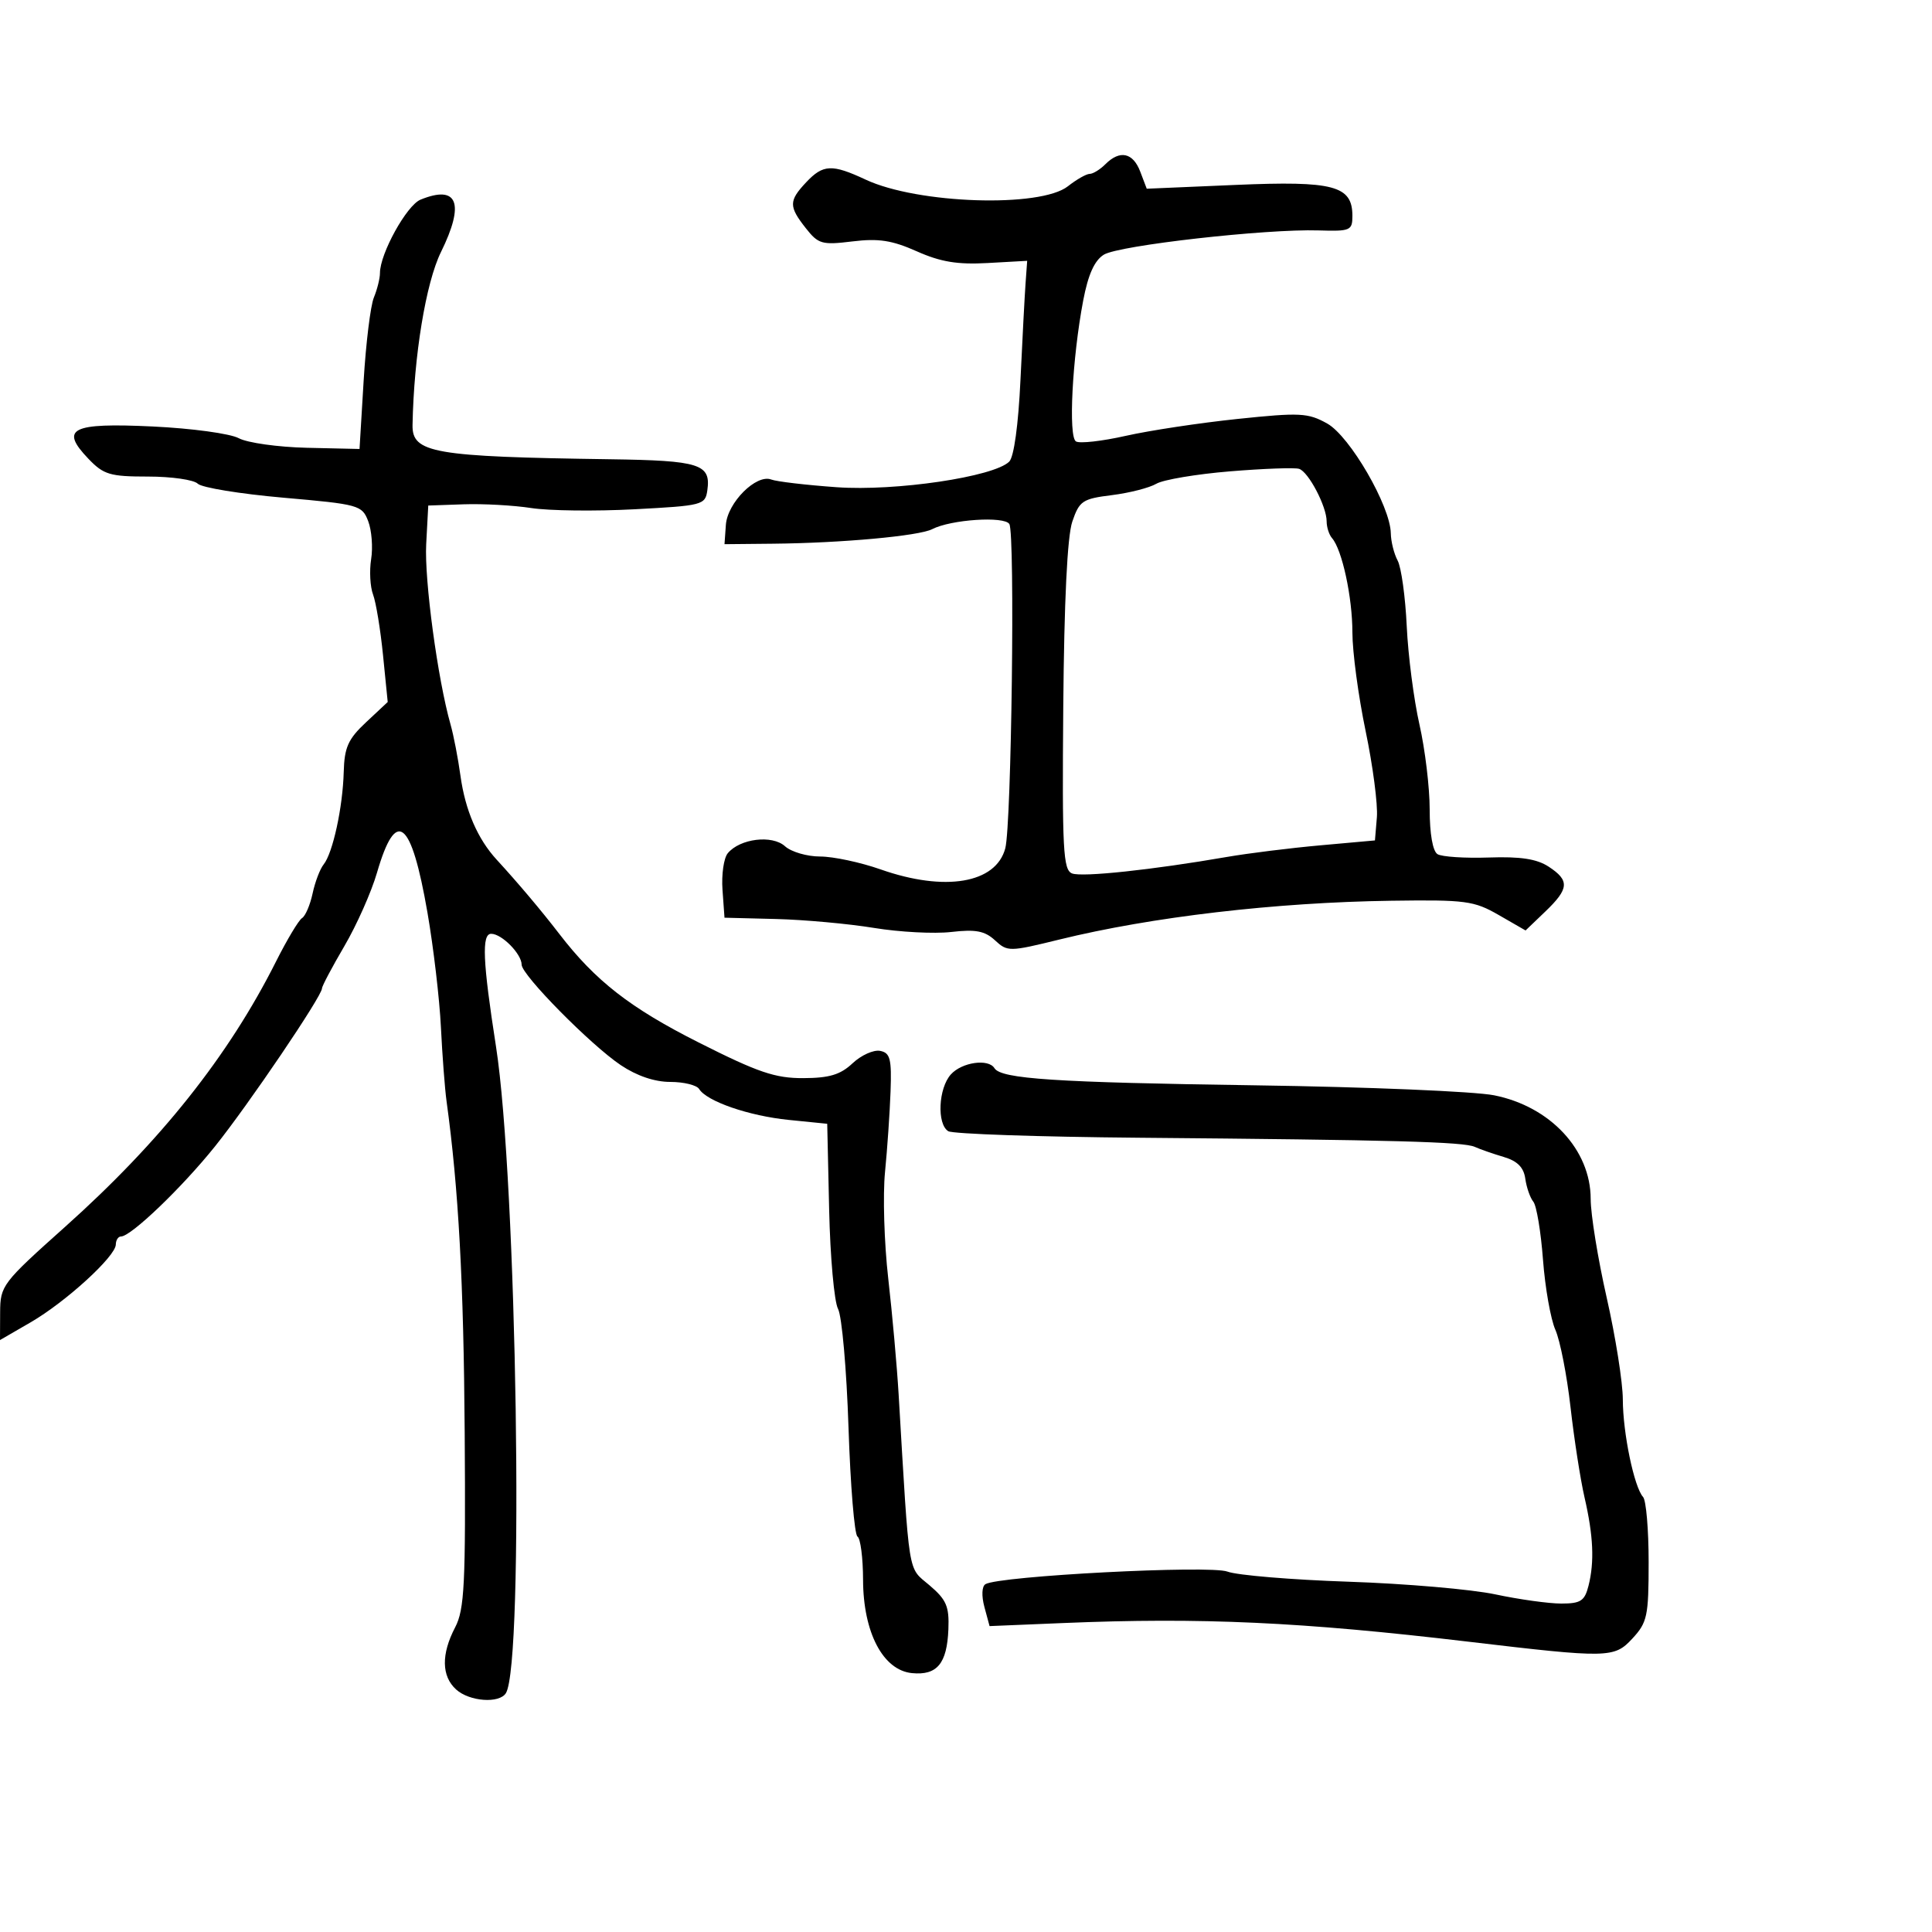 <svg xmlns="http://www.w3.org/2000/svg" width="300" height="300" viewBox="0 0 300 300" version="1.1">
  <defs/>
  <path d="M171.643,25.5 C173.892,23.251 175.93,23.684 177.058,26.652 L178.066,29.304 L191.897,28.713 C207.122,28.062 210,28.827 210,33.529 C210,35.797 209.68,35.934 204.75,35.779 C196.572,35.521 173.736,38.101 171.403,39.546 C169.947,40.448 168.967,42.627 168.197,46.673 C166.497,55.613 165.87,67.802 167.073,68.545 C167.645,68.899 171.125,68.508 174.806,67.678 C178.488,66.848 186.297,65.667 192.16,65.054 C201.869,64.039 203.111,64.103 206.087,65.765 C209.614,67.736 215.9,78.587 215.965,82.816 C215.984,84.089 216.462,85.994 217.026,87.048 C217.59,88.103 218.225,92.686 218.437,97.233 C218.649,101.78 219.537,108.65 220.411,112.5 C221.285,116.349 222,122.285 222,125.691 C222,129.475 222.473,132.174 223.217,132.634 C223.886,133.048 227.475,133.281 231.192,133.154 C236.104,132.985 238.64,133.373 240.475,134.576 C243.755,136.725 243.659,137.995 239.944,141.553 L236.889,144.481 L232.726,142.085 C228.881,139.872 227.605,139.702 216.031,139.867 C198.039,140.123 178.846,142.367 164.5,145.891 C156.72,147.802 156.445,147.806 154.5,146.011 C152.917,144.55 151.501,144.281 147.71,144.717 C145.075,145.021 139.675,144.737 135.71,144.087 C131.744,143.438 124.9,142.815 120.5,142.703 L112.5,142.5 L112.189,138.176 C112.018,135.798 112.386,133.239 113.008,132.49 C114.901,130.21 119.9,129.6 121.896,131.406 C122.865,132.283 125.321,133 127.354,133 C129.387,133 133.611,133.9 136.74,135 C146.732,138.512 154.647,137.175 156.099,131.73 C157.068,128.096 157.635,82.834 156.73,81.371 C155.954,80.116 147.654,80.668 144.748,82.168 C142.698,83.226 130.677,84.324 120,84.427 L112.5,84.5 L112.713,81.5 C112.958,78.046 117.438,73.57 119.76,74.461 C120.591,74.78 125.162,75.317 129.919,75.655 C139.074,76.305 154.295,74.049 156.709,71.684 C157.444,70.964 158.129,65.993 158.457,59 C158.754,52.675 159.109,45.925 159.248,44 L159.5,40.5 L153.355,40.843 C148.672,41.105 146.056,40.672 142.355,39.023 C138.517,37.313 136.425,36.991 132.368,37.487 C127.629,38.066 127.073,37.908 125.118,35.422 C122.465,32.05 122.472,31.191 125.174,28.314 C127.813,25.506 129.179,25.445 134.434,27.899 C142.507,31.669 161.543,32.291 165.822,28.925 C167.168,27.866 168.691,27 169.206,27 C169.721,27 170.818,26.325 171.643,25.5 Z M65.298,31.002 C71.074,28.645 72.207,31.554 68.47,39.145 C66.129,43.899 64.261,55.272 64.059,66 C63.977,70.348 67.291,70.922 94.7,71.312 C108.693,71.511 110.411,72.059 109.835,76.135 C109.512,78.416 109.111,78.521 98.5,79.081 C92.45,79.401 85.25,79.315 82.5,78.889 C79.75,78.464 75.025,78.203 72,78.308 L66.5,78.5 L66.179,84.5 C65.883,90.058 67.97,105.507 69.962,112.5 C70.432,114.15 71.127,117.744 71.505,120.487 C72.242,125.823 74.166,130.273 77.133,133.5 C80.383,137.034 84.073,141.409 86.822,144.984 C92.449,152.304 97.827,156.496 108.5,161.881 C117.7,166.522 120.355,167.427 124.725,167.412 C128.778,167.399 130.497,166.882 132.386,165.107 C133.726,163.849 135.649,162.981 136.661,163.178 C138.232,163.485 138.468,164.41 138.283,169.519 C138.164,172.808 137.778,178.425 137.425,182 C137.072,185.575 137.296,193 137.923,198.5 C138.551,204 139.277,212.1 139.538,216.5 C141.249,245.35 140.912,243.255 144.317,246.151 C146.964,248.403 147.408,249.431 147.266,252.989 C147.053,258.324 145.508,260.185 141.61,259.801 C137.112,259.359 134.038,253.492 134.016,245.309 C134.007,241.904 133.617,238.881 133.149,238.592 C132.681,238.303 132.054,230.687 131.756,221.668 C131.459,212.649 130.728,204.36 130.132,203.247 C129.537,202.134 128.915,195.211 128.75,187.862 L128.45,174.5 L122.475,173.899 C116.289,173.276 109.749,171.021 108.563,169.102 C108.188,168.496 106.171,168 104.081,168 C101.644,168 98.882,167.063 96.39,165.392 C91.717,162.258 81,151.398 81,149.796 C81,148.129 77.917,145 76.273,145 C74.772,145 74.953,149.258 77.018,162.5 C80.262,183.308 81.411,258.29 78.556,262.909 C77.538,264.556 72.897,264.217 70.829,262.345 C68.552,260.285 68.496,256.865 70.671,252.7 C72.127,249.912 72.319,246.023 72.158,222.5 C71.999,199.051 71.205,184.549 69.341,171 C69.076,169.075 68.682,163.9 68.465,159.5 C68.249,155.1 67.31,147.102 66.379,141.727 C63.863,127.198 61.501,125.324 58.541,135.507 C57.667,138.515 55.387,143.645 53.475,146.907 C51.564,150.168 50,153.122 50,153.471 C50,154.673 38.597,171.515 33.381,178.015 C28.236,184.428 20.336,192 18.79,192 C18.355,192 17.993,192.563 17.983,193.25 C17.959,195.094 10.208,202.171 4.75,205.333 L0,208.084 L0.021,203.792 C0.041,199.624 0.333,199.239 10.109,190.5 C24.922,177.258 35.487,163.97 42.85,149.323 C44.558,145.925 46.381,142.883 46.901,142.561 C47.421,142.24 48.158,140.52 48.539,138.739 C48.919,136.957 49.691,134.929 50.253,134.232 C51.68,132.461 53.222,125.373 53.373,119.89 C53.479,116.034 54.049,114.766 56.852,112.143 L60.204,109.007 L59.478,101.754 C59.08,97.764 58.382,93.519 57.928,92.32 C57.474,91.121 57.341,88.646 57.632,86.82 C57.923,84.994 57.716,82.341 57.172,80.924 C56.218,78.441 55.74,78.309 43.999,77.282 C37.298,76.695 31.317,75.717 30.708,75.108 C30.099,74.499 26.624,74 22.987,74 C17.073,74 16.095,73.709 13.73,71.24 C9.231,66.544 11.063,65.625 23.725,66.225 C29.773,66.512 35.734,67.324 37.076,68.045 C38.409,68.761 43.174,69.43 47.663,69.532 L55.827,69.717 L56.467,59.109 C56.819,53.274 57.533,47.466 58.053,46.203 C58.574,44.94 59,43.227 59,42.398 C59,39.387 63.15,31.878 65.298,31.002 Z M191,73.19 C185.775,73.619 180.622,74.487 179.55,75.119 C178.477,75.751 175.371,76.545 172.648,76.884 C168.088,77.451 167.604,77.776 166.505,81 C165.73,83.273 165.239,93.355 165.103,109.761 C164.919,132.004 165.084,135.095 166.477,135.63 C168.047,136.232 178.96,135.069 190.5,133.069 C193.8,132.497 200.325,131.685 205,131.265 L213.5,130.5 L213.801,126.911 C213.966,124.937 213.179,118.903 212.051,113.502 C210.923,108.101 210,101.218 210,98.207 C210,92.737 208.402,85.344 206.831,83.55 C206.374,83.028 206,81.859 206,80.954 C206,78.631 203.189,73.272 201.725,72.802 C201.051,72.586 196.225,72.761 191,73.19 Z M147.655,166.829 C149.369,164.935 153.48,164.349 154.417,165.865 C155.448,167.533 163.766,168.079 195,168.529 C212.325,168.778 228.975,169.474 232,170.076 C240.722,171.81 247,178.547 247,186.173 C247,188.573 248.121,195.478 249.491,201.518 C250.861,207.558 251.986,214.663 251.991,217.307 C252.001,222.517 253.746,230.922 255.136,232.45 C255.611,232.972 256,237.519 256,242.554 C256,250.973 255.796,251.928 253.458,254.451 C250.654,257.477 249.744,257.494 228,254.919 C202.088,251.85 186.5,251.133 165.08,252.025 L153.659,252.5 L152.86,249.54 C152.394,247.816 152.458,246.335 153.012,245.993 C155.088,244.709 187.88,243.004 190.599,244.038 C192.086,244.603 200.547,245.309 209.401,245.607 C218.256,245.904 228.514,246.79 232.197,247.574 C235.881,248.358 240.485,249 242.428,249 C245.447,249 246.063,248.6 246.659,246.25 C247.602,242.533 247.42,238.477 246.041,232.5 C245.407,229.75 244.429,223.45 243.869,218.5 C243.309,213.55 242.252,208.15 241.52,206.5 C240.787,204.85 239.921,199.946 239.595,195.603 C239.268,191.259 238.594,187.209 238.096,186.603 C237.599,185.996 237.036,184.384 236.846,183.02 C236.602,181.27 235.618,180.279 233.5,179.652 C231.85,179.164 229.825,178.458 229,178.084 C227.275,177.301 216.392,177.006 176.762,176.666 C161.214,176.532 147.932,176.076 147.247,175.652 C145.454,174.544 145.711,168.976 147.655,166.829 Z"/>
</svg>

